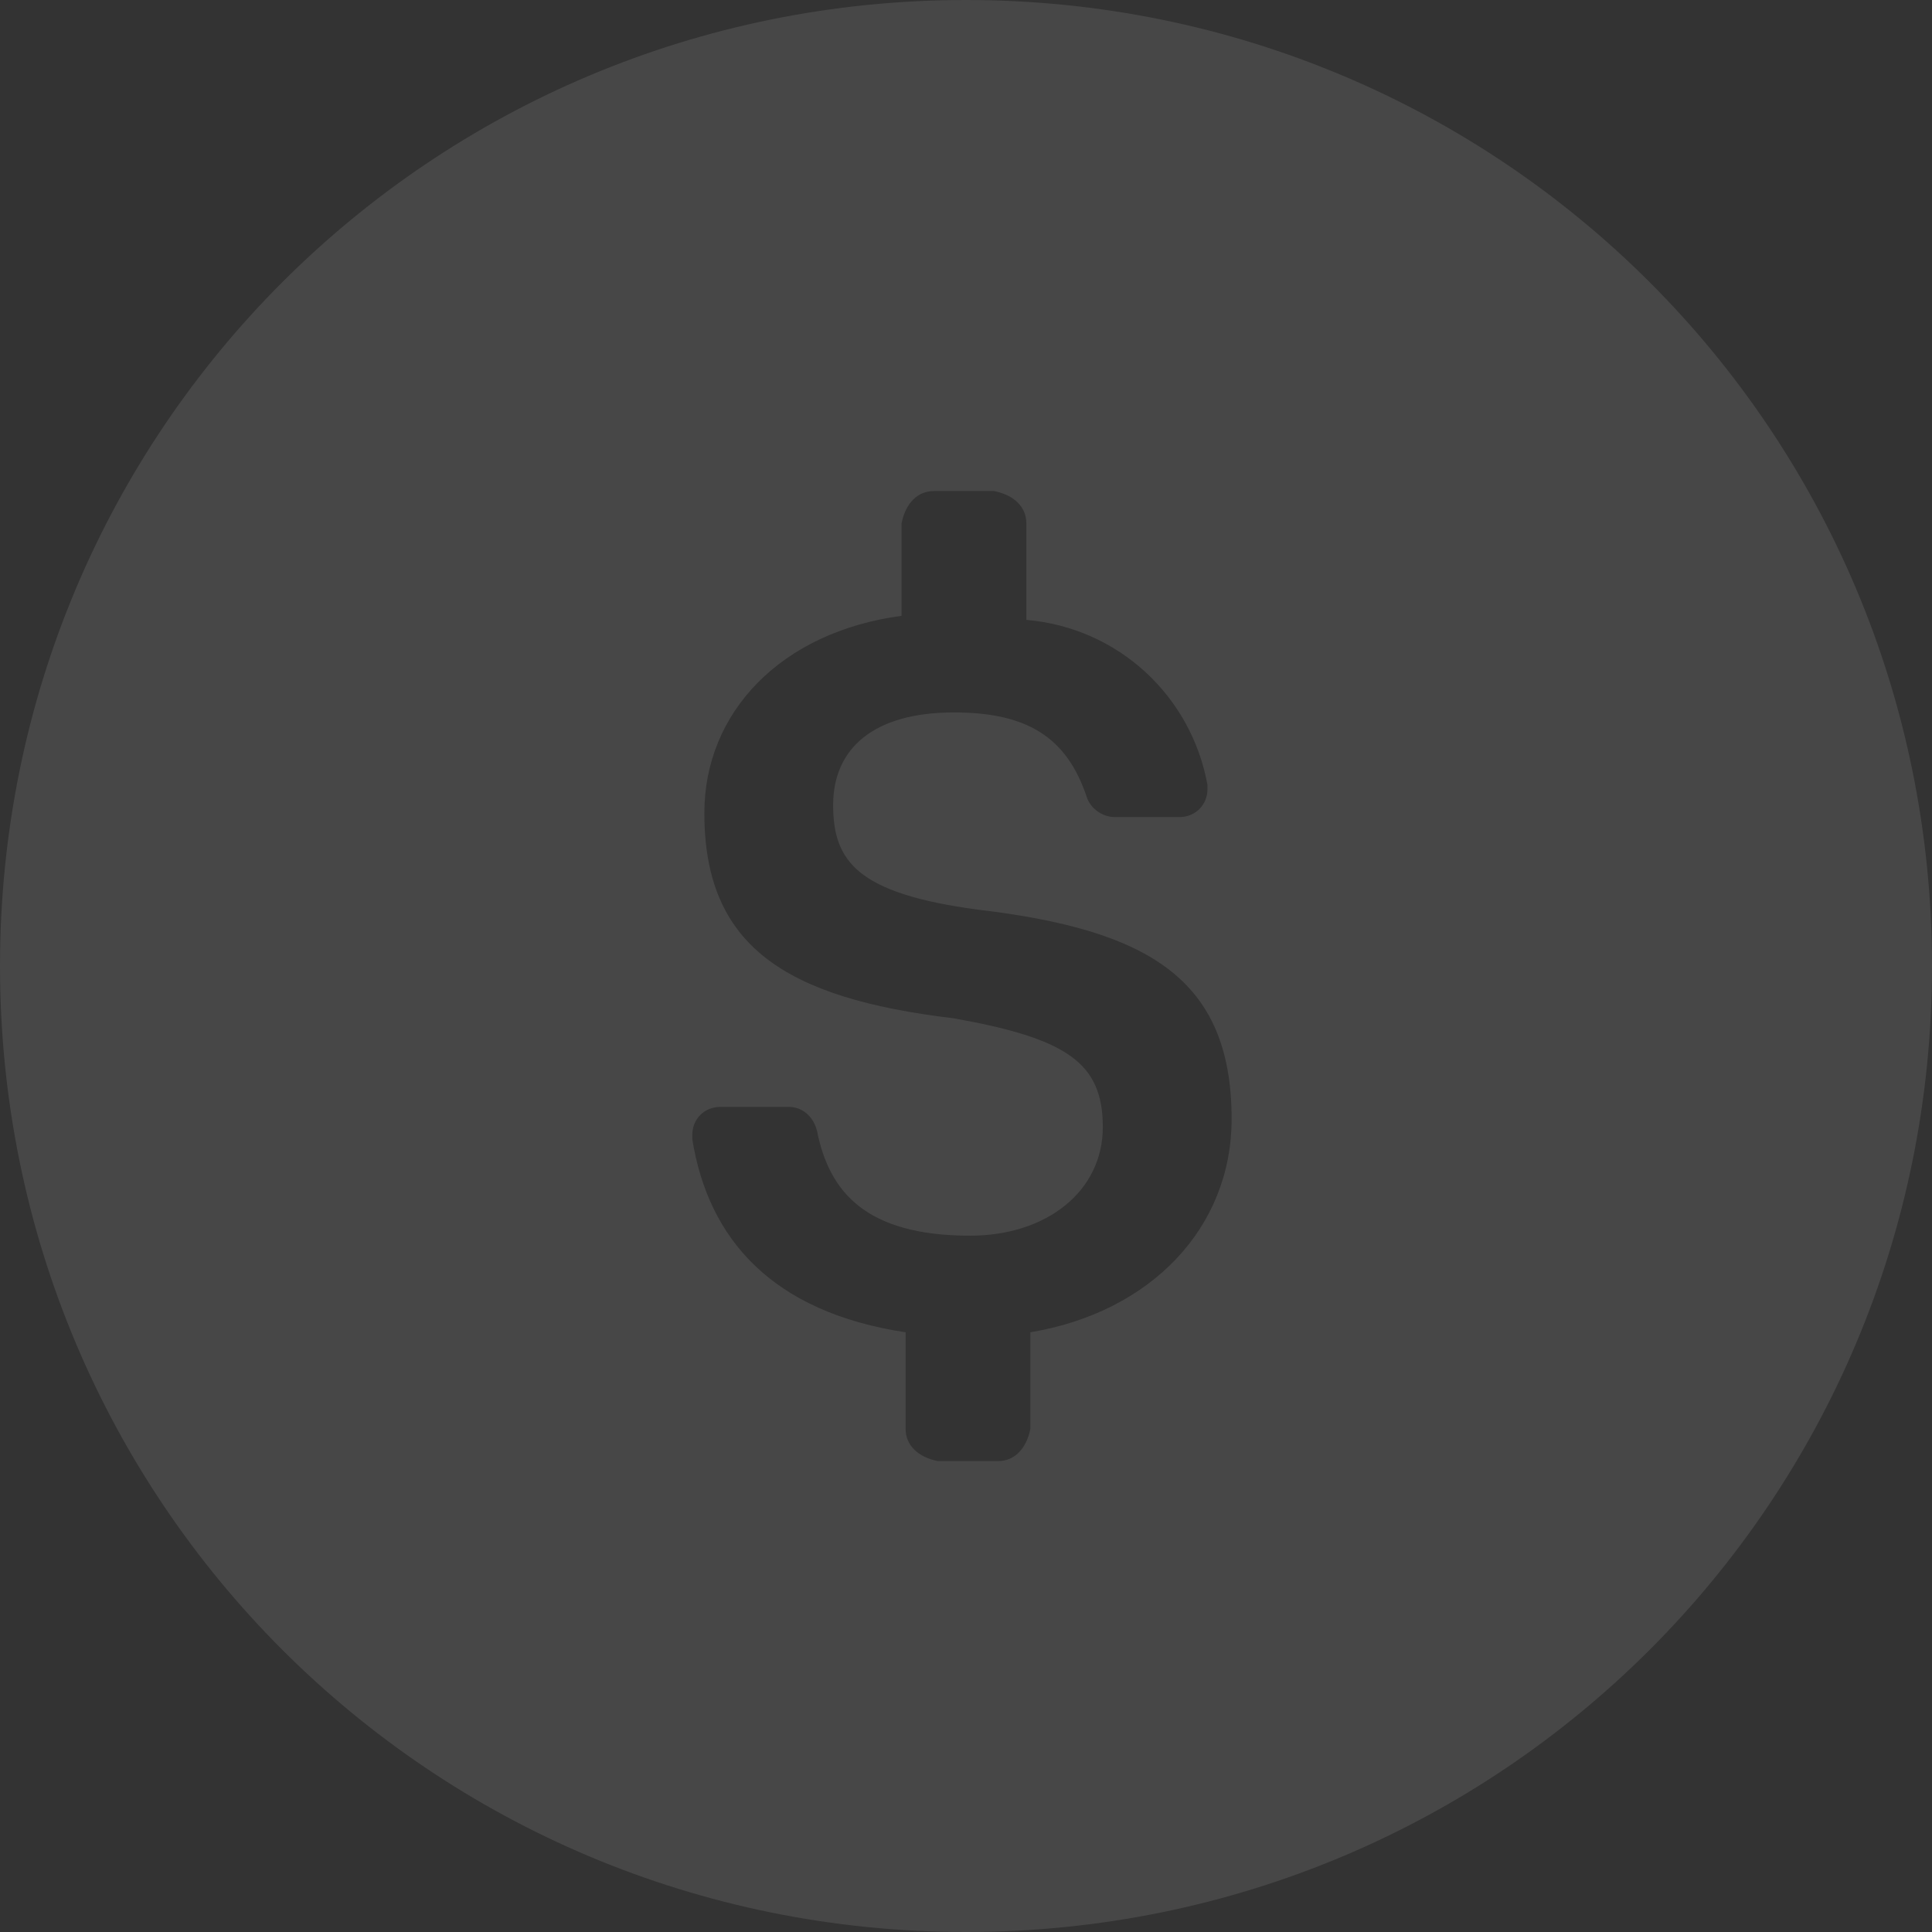 <svg width="170" height="170" viewBox="0 0 170 170" fill="none" xmlns="http://www.w3.org/2000/svg">
<rect x="0" y="0" width="170" height="170" fill="#333333" stroke="none"/>
<path id="Subtract" fillRule="evenodd" clipRule="evenodd" d="M85 170C132.104 170 170 132.104 170 85C170 37.896 132.104 0 85 0C37.896 0 0 37.896 0 85C0 132.104 37.896 170 85 170ZM66.939 135.647C39.313 125.73 25.147 94.918 35.418 67.647C40.73 52.772 52.418 41.438 66.939 36.126C68.356 35.418 69.064 34.355 69.064 32.584V27.626C69.064 26.209 68.356 25.147 66.939 24.793C66.584 24.793 65.876 24.793 65.522 25.147C31.876 35.772 13.459 71.543 24.084 105.189C30.459 125.022 45.688 140.251 65.522 146.626C66.939 147.334 68.356 146.626 68.709 145.209C69.064 144.855 69.064 144.501 69.064 143.793V138.834C69.064 137.772 68.001 136.355 66.939 135.647ZM104.48 25.147C103.064 24.439 101.647 25.147 101.293 26.564C100.939 26.918 100.939 27.272 100.939 27.98V32.938C100.939 34.355 102.001 35.772 103.064 36.48C130.689 46.397 144.855 77.209 134.584 104.48C129.272 119.355 117.584 130.689 103.064 136.001C101.647 136.709 100.939 137.772 100.939 139.543V144.501C100.939 145.918 101.647 146.98 103.064 147.334C103.418 147.334 104.126 147.334 104.48 146.98C138.126 136.355 156.543 100.584 145.918 66.939C139.543 46.751 123.959 31.522 104.48 25.147ZM86.06 80.043C100.935 81.813 108.372 86.063 108.372 98.459C108.372 108.021 101.289 115.459 90.664 117.23V125.73C90.31 127.501 89.247 128.563 87.83 128.563H82.518C80.747 128.209 79.685 127.146 79.685 125.73V117.23C67.997 115.459 62.33 109.084 60.914 100.23V99.876C60.914 98.459 61.977 97.397 63.393 97.397H69.414C70.477 97.397 71.539 98.105 71.893 99.522C72.955 104.834 76.143 108.73 85.352 108.73C92.08 108.73 97.039 104.835 97.039 99.168C97.039 93.501 93.852 91.376 83.935 89.605C69.06 87.834 61.977 83.23 61.977 71.543C61.977 62.688 68.705 55.605 79.33 54.188V46.043C79.685 44.272 80.747 43.209 82.164 43.209H87.477C89.247 43.563 90.31 44.626 90.31 46.043V54.543C98.455 55.251 104.83 61.272 106.247 69.063V69.418C106.247 70.834 105.185 71.897 103.768 71.897H98.102C97.039 71.897 95.977 71.188 95.622 70.126C93.852 64.813 90.31 62.688 83.935 62.688C76.852 62.688 73.31 65.875 73.31 70.834C73.31 75.793 75.435 78.626 86.06 80.043Z" fill="white" fill-opacity="0.1"/>
</svg>

